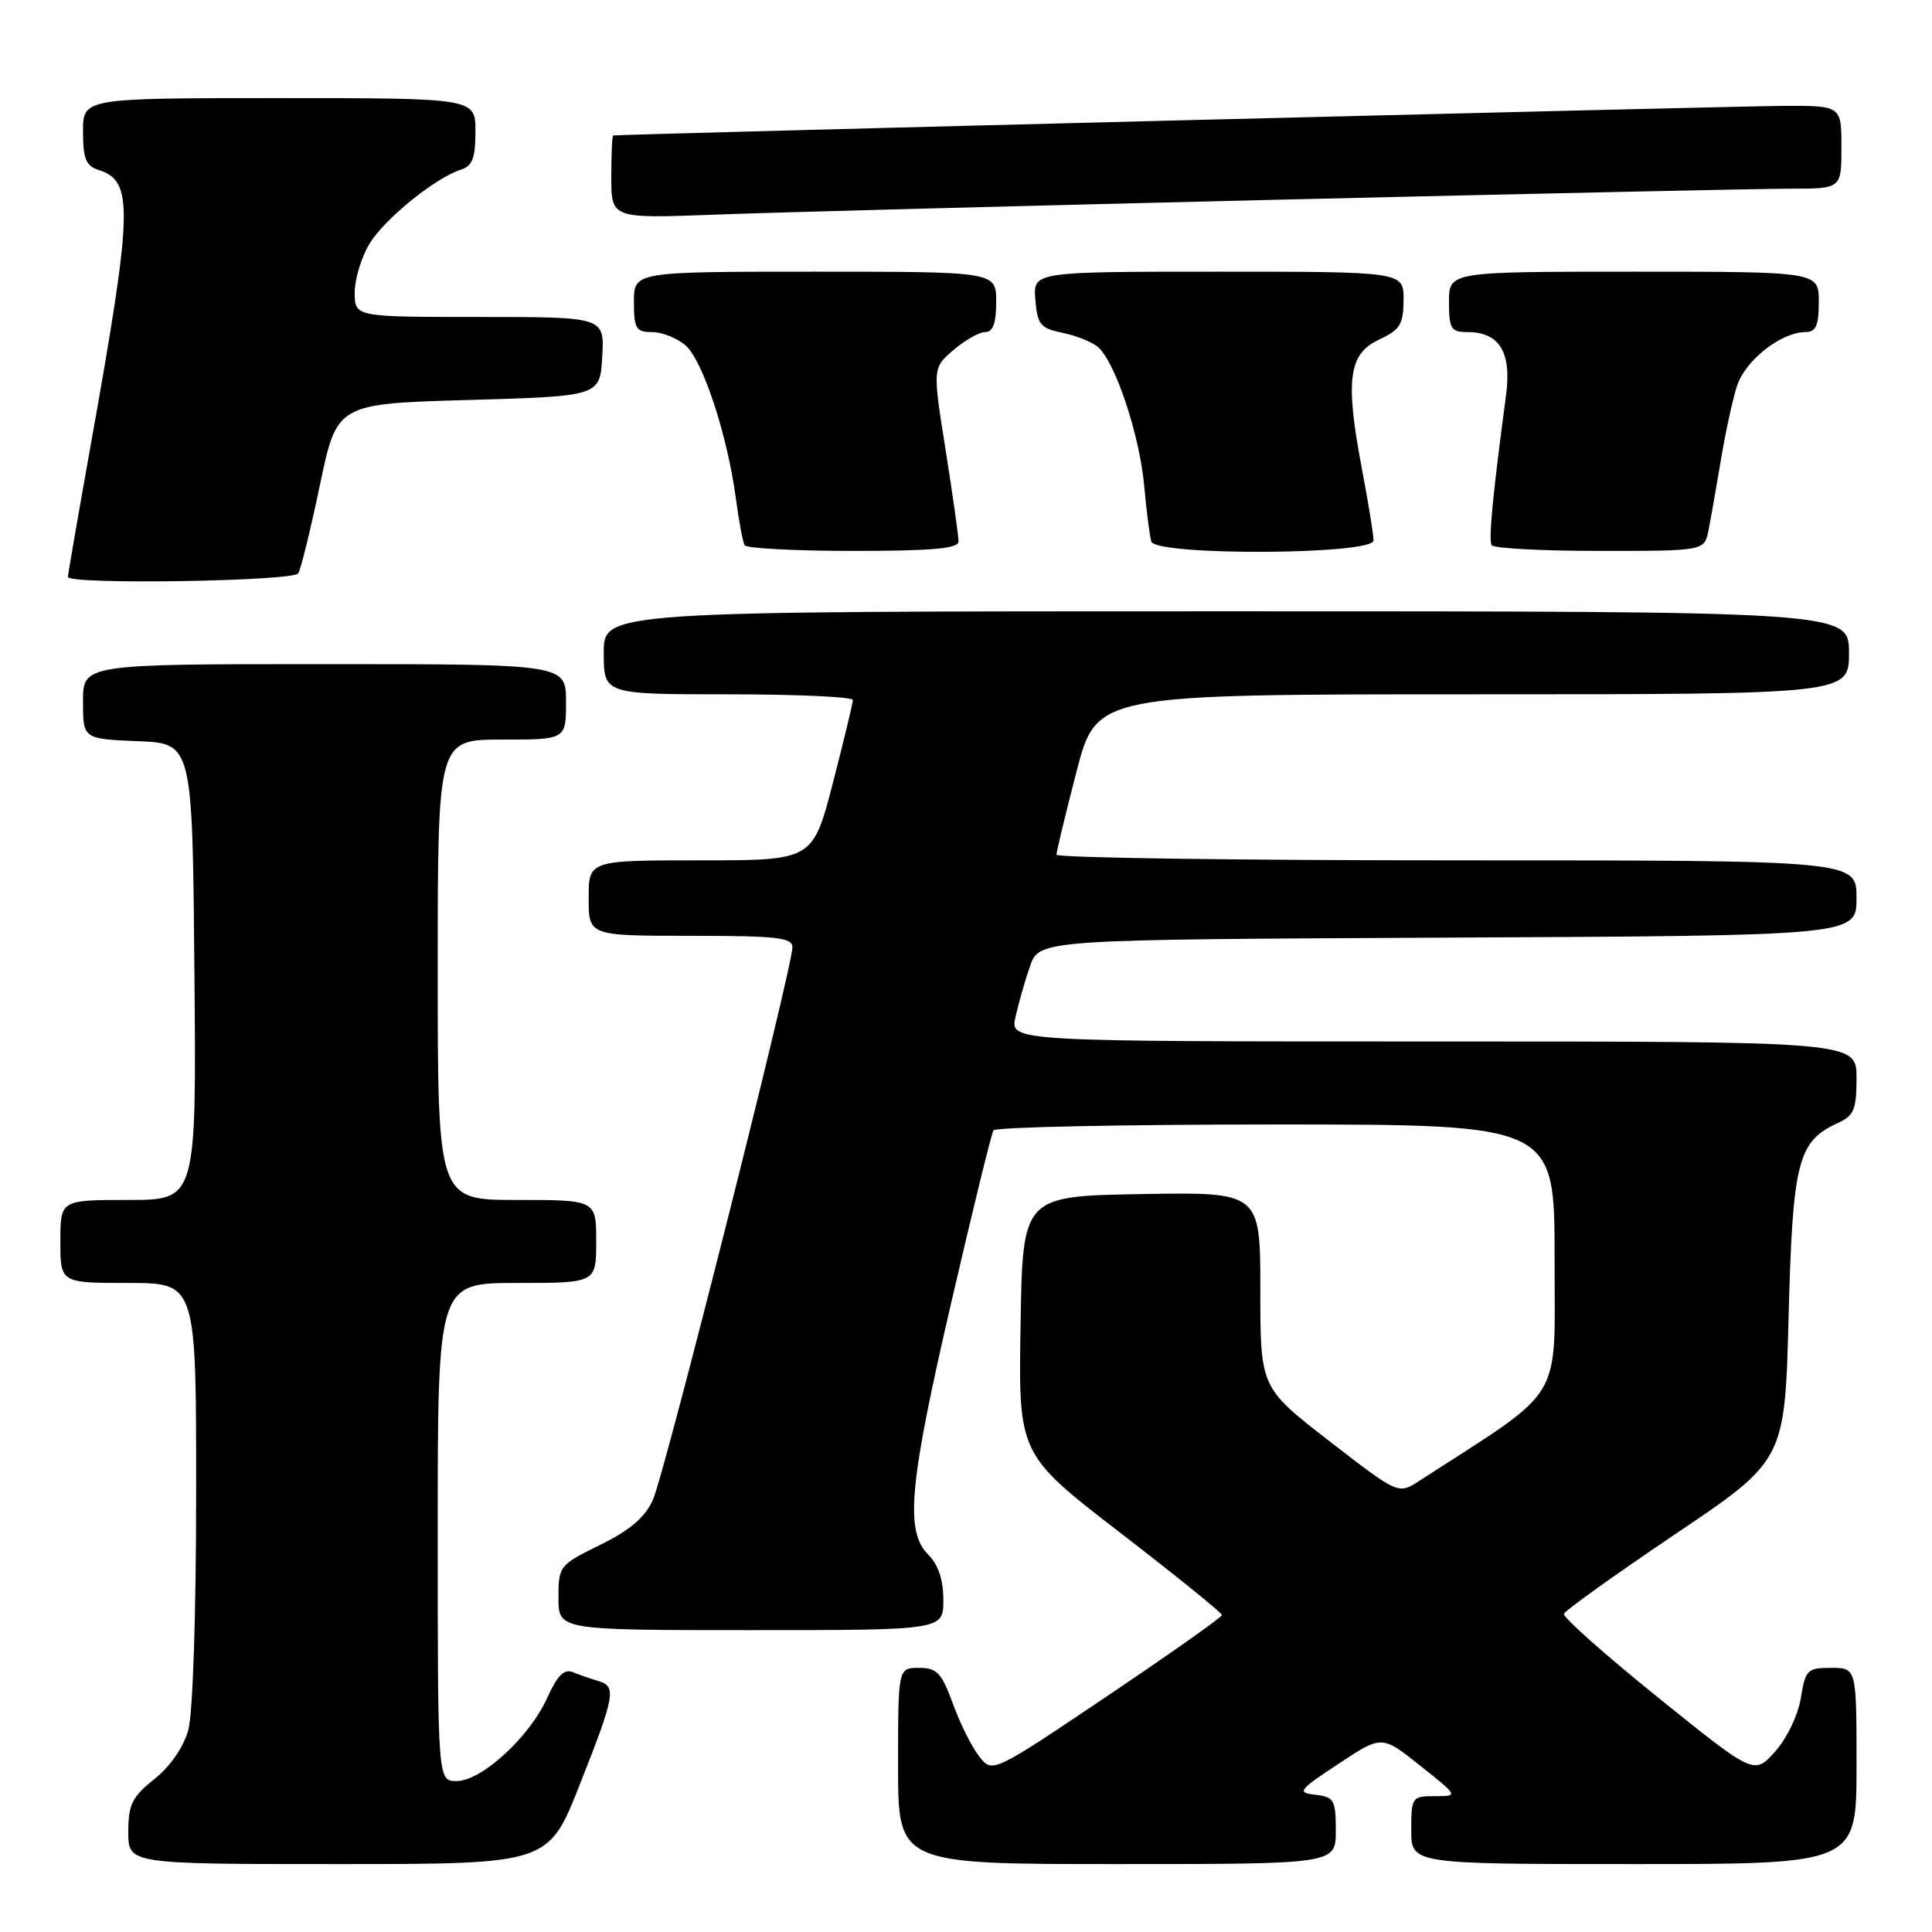 <?xml version="1.0" encoding="UTF-8" standalone="no"?>
<!DOCTYPE svg PUBLIC "-//W3C//DTD SVG 1.1//EN" "http://www.w3.org/Graphics/SVG/1.1/DTD/svg11.dtd" >
<svg xmlns="http://www.w3.org/2000/svg" xmlns:xlink="http://www.w3.org/1999/xlink" version="1.1" viewBox="0 0 256 256">
 <g >
 <path fill="currentColor"
d=" M 76.83 236.45 C 81.52 224.59 81.72 223.44 79.25 222.73 C 78.29 222.45 76.79 221.93 75.92 221.57 C 74.76 221.09 73.86 221.99 72.50 224.99 C 70.18 230.16 63.80 236.00 60.50 236.00 C 58.00 236.00 58.00 236.00 58.00 203.00 C 58.00 170.00 58.00 170.00 68.50 170.00 C 79.00 170.00 79.00 170.00 79.00 164.50 C 79.00 159.00 79.00 159.00 68.50 159.00 C 58.00 159.00 58.00 159.00 58.00 128.50 C 58.00 98.00 58.00 98.00 66.50 98.00 C 75.00 98.00 75.00 98.00 75.00 93.00 C 75.00 88.00 75.00 88.00 43.00 88.00 C 11.00 88.00 11.00 88.00 11.00 92.96 C 11.00 97.91 11.00 97.91 18.25 98.21 C 25.50 98.50 25.50 98.50 25.76 128.75 C 26.03 159.00 26.03 159.00 17.01 159.00 C 8.00 159.00 8.00 159.00 8.00 164.50 C 8.00 170.00 8.00 170.00 17.00 170.00 C 26.00 170.00 26.00 170.00 25.99 197.75 C 25.99 213.87 25.55 227.07 24.95 229.24 C 24.32 231.51 22.55 234.08 20.45 235.74 C 17.49 238.11 17.00 239.10 17.00 242.75 C 17.00 247.00 17.00 247.00 44.83 247.00 C 72.67 247.00 72.67 247.00 76.83 236.45 Z  M 177.00 242.57 C 177.00 238.50 176.78 238.11 174.32 237.82 C 171.81 237.52 172.01 237.25 177.37 233.71 C 183.10 229.91 183.10 229.91 188.18 233.96 C 193.26 238.00 193.26 238.00 190.13 238.00 C 187.09 238.00 187.00 238.12 187.00 242.50 C 187.00 247.00 187.00 247.00 216.50 247.00 C 246.00 247.00 246.00 247.00 246.00 234.00 C 246.00 221.00 246.00 221.00 242.63 221.00 C 239.47 221.00 239.22 221.25 238.62 225.00 C 238.26 227.25 236.77 230.35 235.21 232.09 C 232.44 235.19 232.44 235.19 219.69 224.92 C 212.69 219.27 207.07 214.29 207.23 213.84 C 207.38 213.40 214.03 208.64 222.00 203.27 C 236.50 193.50 236.50 193.50 237.00 174.45 C 237.54 153.83 238.21 151.23 243.55 148.79 C 245.66 147.83 246.00 147.00 246.00 142.84 C 246.00 138.00 246.00 138.00 189.92 138.00 C 133.84 138.00 133.84 138.00 134.55 134.79 C 134.94 133.02 135.80 129.98 136.48 128.04 C 137.70 124.50 137.70 124.50 191.85 124.24 C 246.00 123.98 246.00 123.98 246.00 118.99 C 246.00 114.00 246.00 114.00 193.00 114.00 C 163.85 114.00 140.00 113.66 139.99 113.25 C 139.99 112.84 141.18 107.89 142.64 102.25 C 145.30 92.00 145.30 92.00 195.15 92.00 C 245.00 92.00 245.00 92.00 245.00 86.50 C 245.00 81.00 245.00 81.00 162.50 81.00 C 80.00 81.00 80.00 81.00 80.00 86.50 C 80.00 92.00 80.00 92.00 96.50 92.00 C 105.58 92.00 113.00 92.34 113.01 92.75 C 113.01 93.16 111.82 98.11 110.36 103.75 C 107.70 114.00 107.70 114.00 92.85 114.00 C 78.00 114.00 78.00 114.00 78.00 119.00 C 78.00 124.00 78.00 124.00 91.50 124.00 C 102.92 124.00 105.00 124.23 105.00 125.52 C 105.00 128.22 88.04 195.39 86.51 198.75 C 85.45 201.08 83.45 202.78 79.51 204.71 C 74.11 207.37 74.00 207.50 74.00 211.71 C 74.00 216.00 74.00 216.00 99.50 216.00 C 125.00 216.00 125.00 216.00 125.00 212.00 C 125.00 209.33 124.33 207.33 123.00 206.00 C 119.89 202.89 120.45 196.70 126.08 172.45 C 128.87 160.41 131.37 150.20 131.64 149.78 C 131.90 149.35 148.74 149.00 169.06 149.00 C 206.00 149.00 206.00 149.00 205.99 166.75 C 205.97 186.24 207.59 183.59 188.00 196.26 C 185.28 198.02 185.28 198.02 176.14 190.95 C 167.00 183.87 167.00 183.87 167.00 170.91 C 167.00 157.95 167.00 157.95 151.25 158.22 C 135.50 158.50 135.50 158.50 135.23 175.60 C 134.95 192.70 134.95 192.70 148.44 203.10 C 155.86 208.82 161.92 213.72 161.92 214.00 C 161.92 214.28 155.07 219.11 146.71 224.74 C 131.50 234.97 131.50 234.97 129.75 232.74 C 128.78 231.51 127.21 228.36 126.26 225.75 C 124.77 221.65 124.15 221.00 121.77 221.00 C 119.00 221.00 119.00 221.00 119.00 234.00 C 119.00 247.00 119.00 247.00 148.00 247.00 C 177.00 247.00 177.00 247.00 177.00 242.57 Z  M 39.52 75.97 C 39.87 75.40 41.17 70.12 42.40 64.22 C 44.65 53.50 44.65 53.50 62.07 53.00 C 79.50 52.50 79.50 52.50 79.80 47.25 C 80.10 42.00 80.10 42.00 63.55 42.00 C 47.00 42.00 47.00 42.00 47.00 38.75 C 47.01 36.96 47.89 34.05 48.97 32.28 C 50.98 28.98 57.70 23.55 61.10 22.47 C 62.59 22.00 63.00 20.91 63.00 17.43 C 63.00 13.00 63.00 13.00 37.00 13.00 C 11.00 13.00 11.00 13.00 11.00 17.43 C 11.00 21.03 11.39 21.99 13.06 22.52 C 17.73 24.00 17.63 27.58 11.98 59.19 C 10.34 68.38 9.00 76.14 9.00 76.44 C 9.00 77.50 38.86 77.03 39.52 75.97 Z  M 127.01 71.75 C 127.02 71.06 126.24 65.61 125.30 59.63 C 123.57 48.76 123.57 48.76 126.34 46.38 C 127.87 45.07 129.76 44.00 130.56 44.00 C 131.57 44.00 132.00 42.82 132.00 40.00 C 132.00 36.00 132.00 36.00 108.00 36.00 C 84.00 36.00 84.00 36.00 84.00 40.00 C 84.00 43.55 84.27 44.00 86.39 44.00 C 87.70 44.00 89.70 44.79 90.82 45.75 C 93.11 47.71 96.38 57.63 97.50 66.00 C 97.90 69.03 98.43 71.84 98.67 72.25 C 98.92 72.66 105.39 73.00 113.06 73.00 C 123.54 73.00 127.00 72.69 127.01 71.75 Z  M 182.00 71.61 C 182.00 70.85 181.30 66.53 180.44 62.02 C 178.23 50.33 178.69 46.88 182.73 45.00 C 185.52 43.70 185.96 42.99 185.98 39.75 C 186.00 36.00 186.00 36.00 161.44 36.00 C 136.88 36.00 136.88 36.00 137.19 39.71 C 137.46 43.01 137.87 43.50 140.74 44.09 C 142.53 44.45 144.65 45.29 145.46 45.96 C 147.74 47.86 151.00 57.58 151.61 64.36 C 151.92 67.74 152.34 71.06 152.55 71.75 C 153.14 73.67 182.00 73.53 182.00 71.61 Z  M 226.39 70.25 C 226.69 68.74 227.42 64.58 228.02 61.00 C 228.61 57.42 229.57 53.00 230.15 51.17 C 231.23 47.76 235.99 44.01 239.25 44.00 C 240.62 44.00 241.00 43.14 241.00 40.00 C 241.00 36.00 241.00 36.00 216.50 36.00 C 192.00 36.00 192.00 36.00 192.00 40.00 C 192.00 43.57 192.26 44.00 194.43 44.00 C 198.70 44.00 200.33 46.68 199.55 52.44 C 197.80 65.52 197.22 71.54 197.65 72.24 C 197.91 72.66 204.36 73.00 211.98 73.00 C 225.84 73.00 225.84 73.00 226.39 70.25 Z  M 169.50 26.46 C 203.05 25.66 233.54 25.00 237.25 25.00 C 244.00 25.00 244.00 25.00 244.00 19.50 C 244.00 14.00 244.00 14.00 236.25 14.03 C 229.73 14.06 81.99 17.79 81.25 17.95 C 81.11 17.98 81.00 20.47 81.00 23.48 C 81.00 28.96 81.00 28.96 94.75 28.44 C 102.31 28.15 135.95 27.26 169.50 26.46 Z "/>
</g>
</svg>
